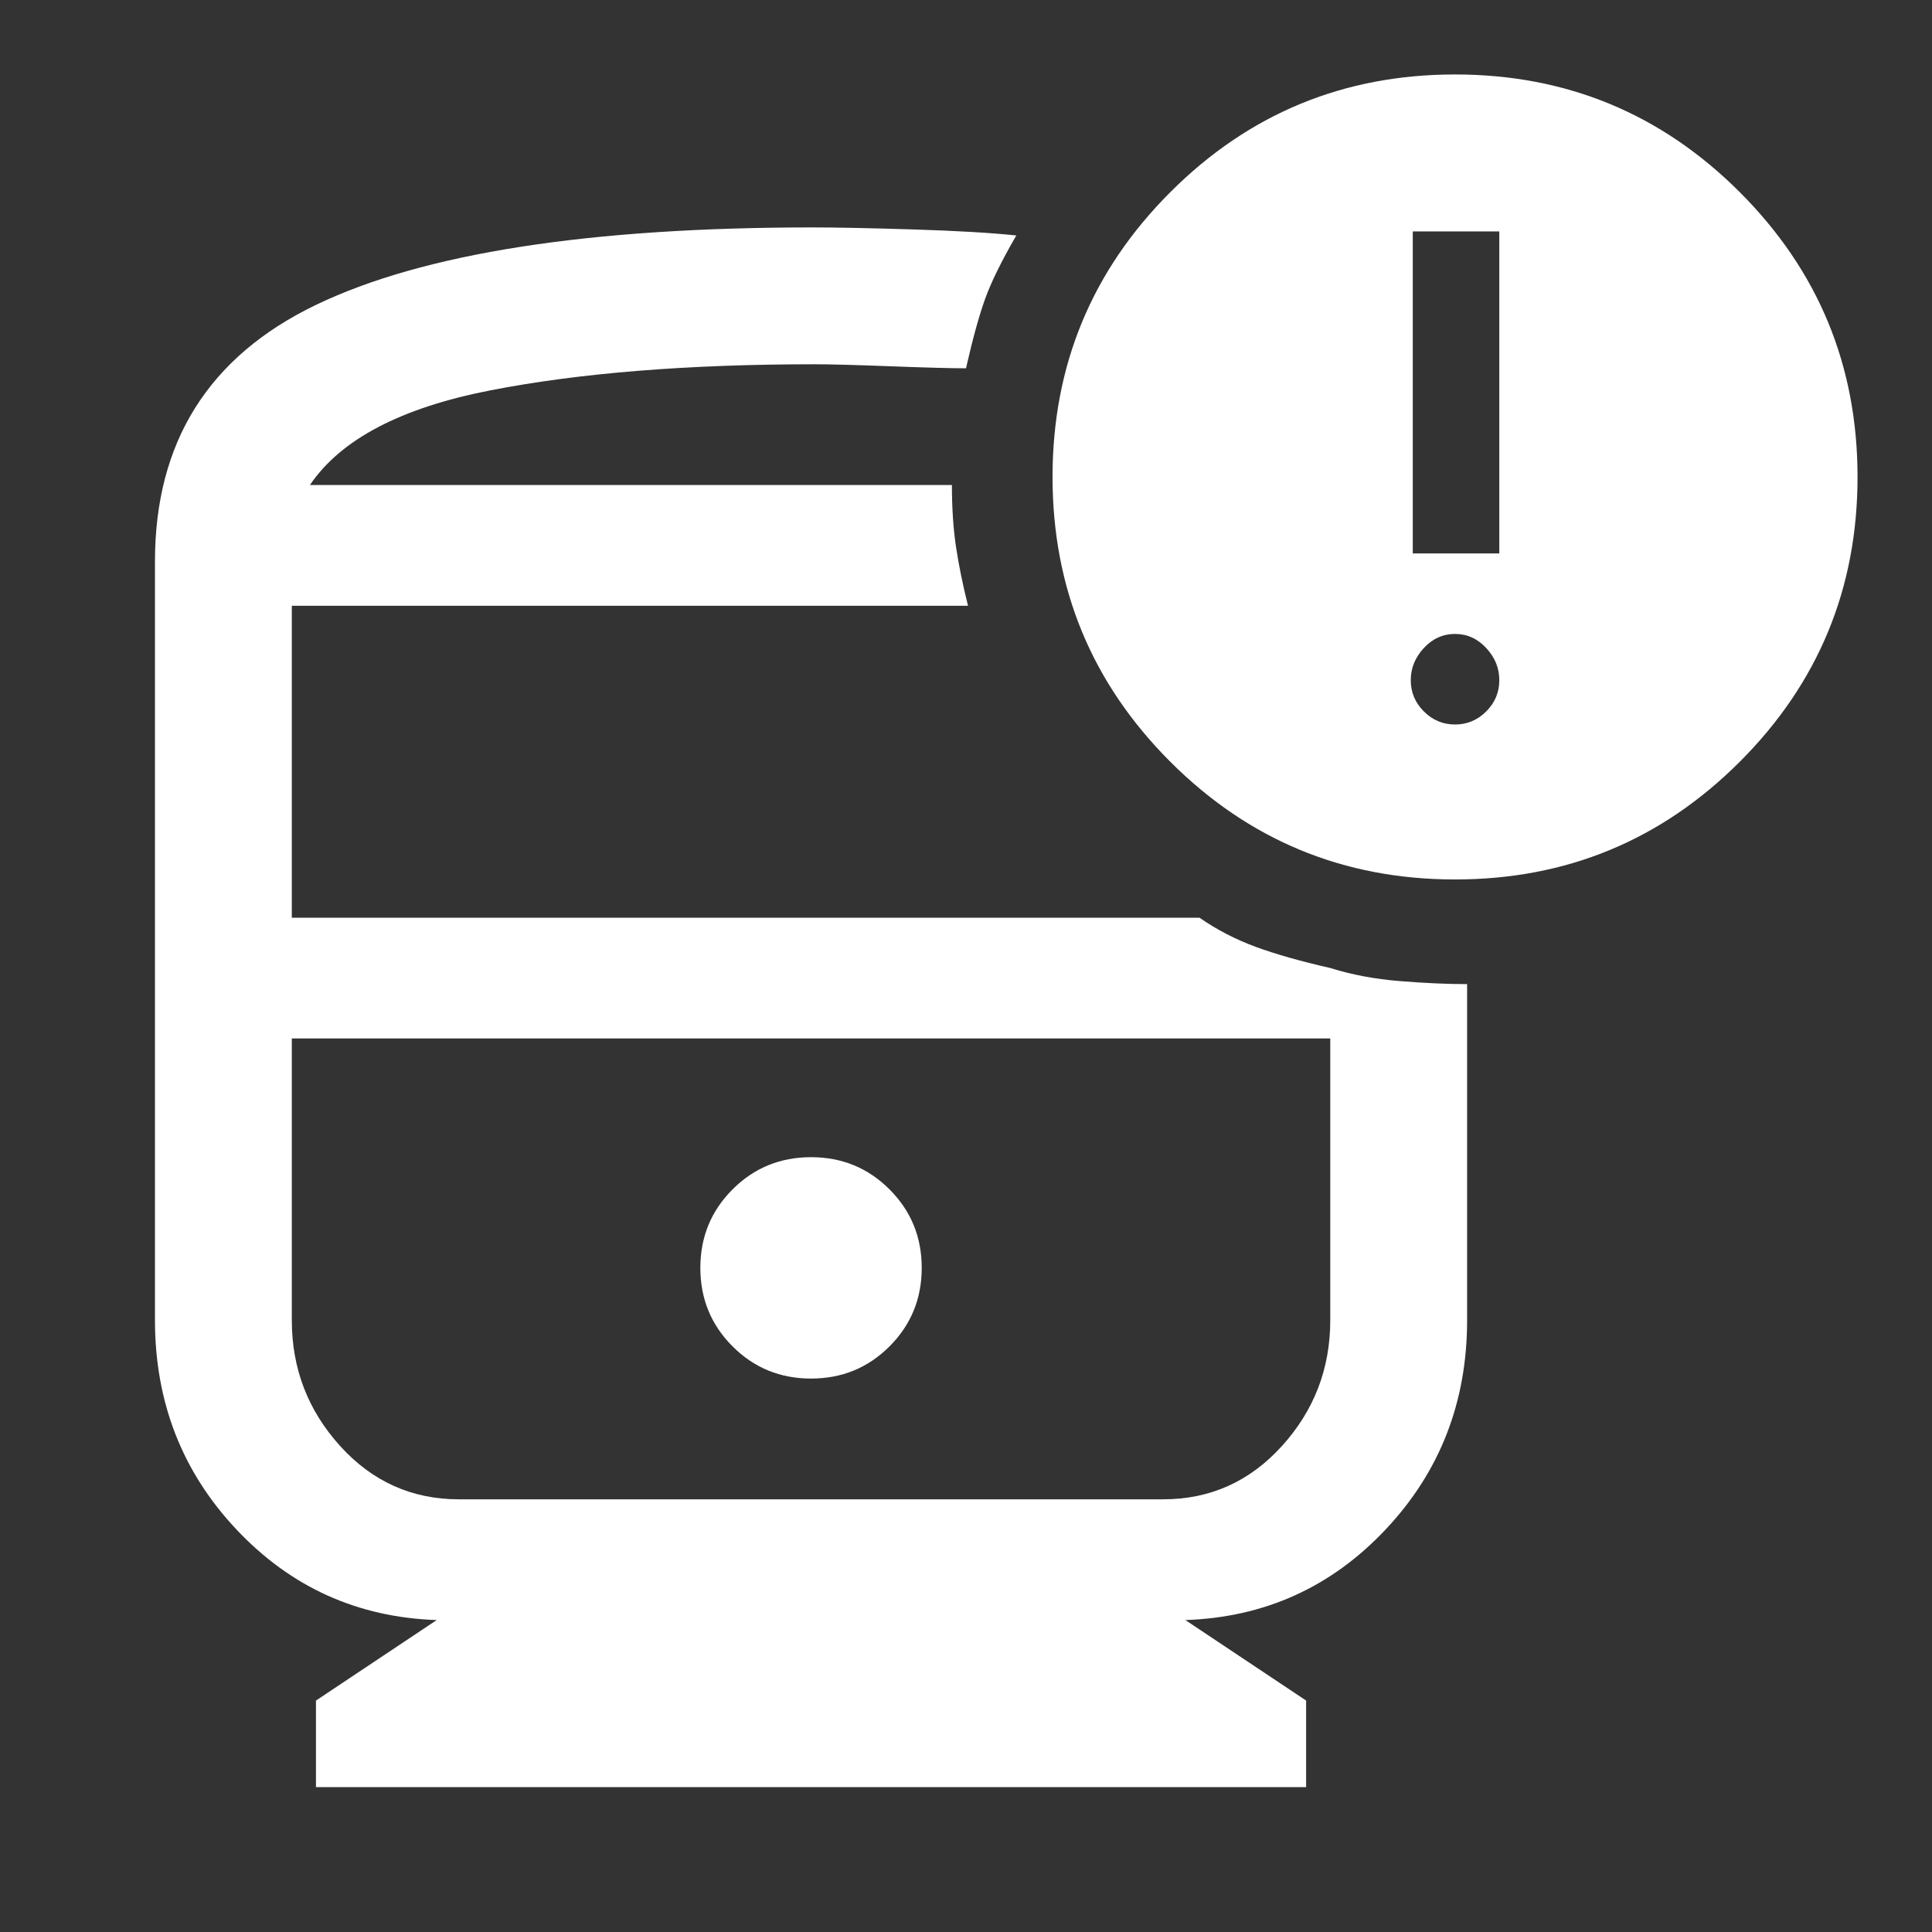 <svg xmlns="http://www.w3.org/2000/svg" height="48" width="48"><rect width="100%" height="100%" fill="#333333" stroke="none"/><path fill="#FFFFFF" d="M20.15 34.25Q21.3 34.25 22.1 33.45Q22.9 32.65 22.9 31.5Q22.9 30.35 22.1 29.55Q21.3 28.75 20.15 28.75Q19 28.75 18.2 29.55Q17.4 30.35 17.4 31.5Q17.4 32.65 18.2 33.45Q19 34.25 20.15 34.25ZM7.85 44.4V42.25L10.85 40.25Q7.9 40.15 5.875 38Q3.85 35.85 3.85 32.8V13.95Q3.85 9.5 7.85 7.575Q11.85 5.65 20.2 5.65Q21.05 5.65 22.675 5.7Q24.3 5.75 25.25 5.85Q24.7 6.8 24.475 7.425Q24.25 8.05 24 9.15Q23.45 9.15 22.125 9.1Q20.8 9.05 20.25 9.05Q15.5 9.05 12.175 9.7Q8.85 10.35 7.7 12.05H23.65Q23.65 12.9 23.75 13.575Q23.85 14.25 24.05 15.05H7.25V22.8H29.8Q30.45 23.25 31.2 23.525Q31.95 23.8 33.05 24.05V25.8H7.25V32.8Q7.25 34.6 8.45 35.925Q9.65 37.25 11.4 37.25H28.9Q30.65 37.25 31.85 35.925Q33.05 34.6 33.05 32.8V24.05Q33.85 24.3 34.775 24.375Q35.7 24.45 36.45 24.45V32.8Q36.45 35.85 34.425 38Q32.4 40.15 29.45 40.25L32.45 42.25V44.4ZM36.15 21.85Q32 21.85 29.075 18.925Q26.15 16 26.15 11.85Q26.15 7.7 29.075 4.775Q32 1.85 36.15 1.85Q40.3 1.85 43.225 4.775Q46.15 7.7 46.15 11.85Q46.15 16 43.225 18.925Q40.3 21.85 36.15 21.85ZM35.1 13.75H37.25V5.75H35.1ZM36.15 18Q36.6 18 36.925 17.675Q37.25 17.35 37.25 16.9Q37.25 16.45 36.925 16.1Q36.6 15.75 36.15 15.75Q35.7 15.75 35.375 16.1Q35.05 16.45 35.05 16.9Q35.05 17.35 35.375 17.675Q35.7 18 36.15 18ZM28.9 25.8H11.4Q10.05 25.8 8.65 25.8Q7.25 25.8 7.25 25.8H33.05Q33.05 25.8 31.65 25.8Q30.25 25.8 28.9 25.8ZM7.7 12.05Q8.85 12.05 12.175 12.05Q15.5 12.05 20.25 12.05Q20.75 12.05 22.075 12.05Q23.4 12.05 23.65 12.05Q23.65 12.05 23.65 12.05Q23.65 12.05 23.65 12.05Z"/></svg>